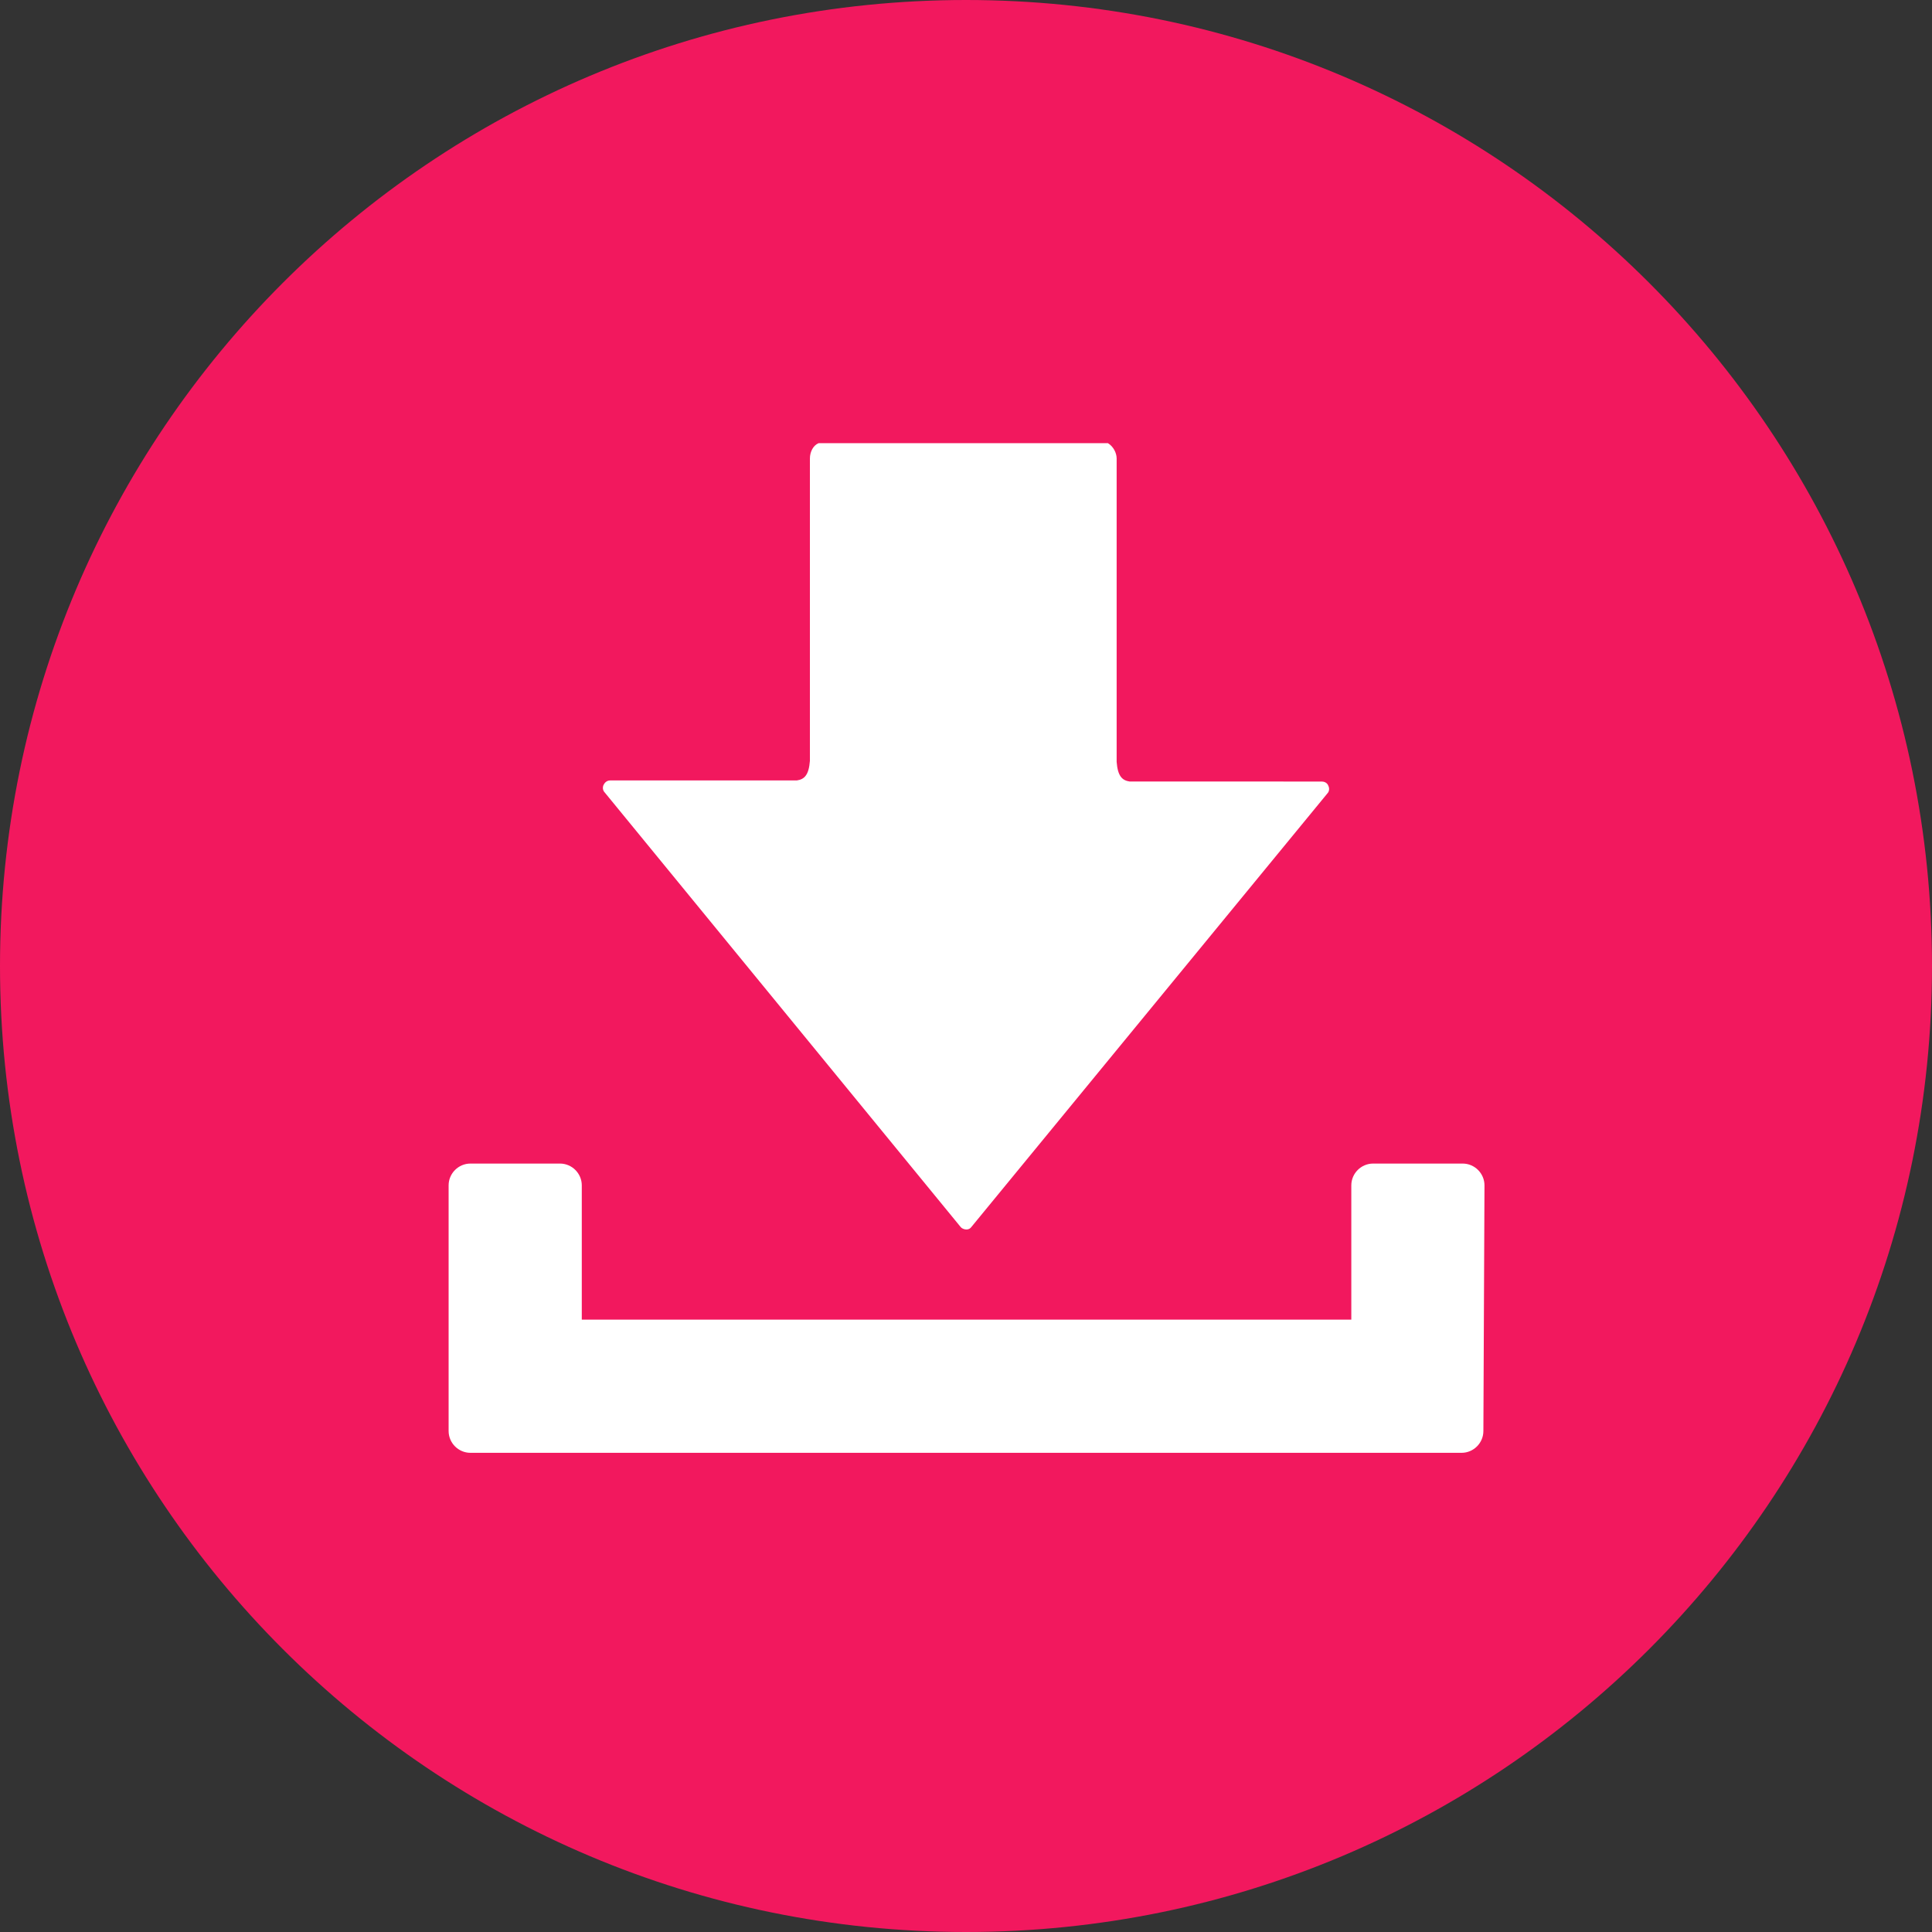<?xml version="1.0" encoding="utf-8"?>
<!-- Generator: Adobe Illustrator 22.0.1, SVG Export Plug-In . SVG Version: 6.00 Build 0)  -->
<svg version="1.1" id="act" xmlns="http://www.w3.org/2000/svg" xmlns:xlink="http://www.w3.org/1999/xlink" x="0px" y="0px"
	 viewBox="0 0 177 177" style="enable-background:new 0 0 177 177;" xml:space="preserve">
<rect x="0" y="0" width="177" height="177" fill="#333333" stroke="none"/>
<style type="text/css">
	.st0{fill:#FFFFFF;}
	.st1{fill:#F2185E;}
</style>
<rect x="33" y="30" class="st0" width="111" height="113"/>
<g id="button">
	<path id="upload" class="st1" d="M88.5,0C39.6,0,0,39.6,0,88.5S39.6,177,88.5,177S177,137.4,177,88.5S137.4,0,88.5,0z M121.1,71.6
		c0.2,0,0.5,0.1,0.6,0.4c0.1,0.2,0.1,0.5-0.1,0.7L89,112.4c-0.2,0.3-0.6,0.3-0.9,0.1l-0.1-0.1L55.4,72.6c-0.2-0.2-0.2-0.5-0.1-0.7
		c0.1-0.2,0.3-0.4,0.6-0.4H73c0.7-0.1,1.1-0.5,1.2-1.8V42c0-0.6,0.3-1.2,0.8-1.4l0,0l0,0h0.1h0.1l0,0h0.1l0,0l0,0l0,0l0,0l0,0l0,0
		l0,0h0.1c0,0,0,0,0.1,0h25.6l0,0h0.1l0,0c0,0,0,0,0.1,0l0,0l0,0l0,0l0,0l0,0l0,0l0,0l0,0h0.1h0.1l0,0l0,0c0.5,0.3,0.8,0.9,0.8,1.4
		v27.8c0.1,1.3,0.5,1.7,1.2,1.8 M135.9,131.1c0,1.1-0.9,2-2,2H43.1c-1.1,0-2-0.9-2-2v-22.5c0-1.1,0.9-2,2-2h8.2c1.1,0,2,0.9,2,2
		v12.3h70.5v-12.3c0-1.1,0.9-2,2-2h8.2c1.1,0,2,0.9,2,2L135.9,131.1L135.9,131.1z"/>
</g>
</svg>
